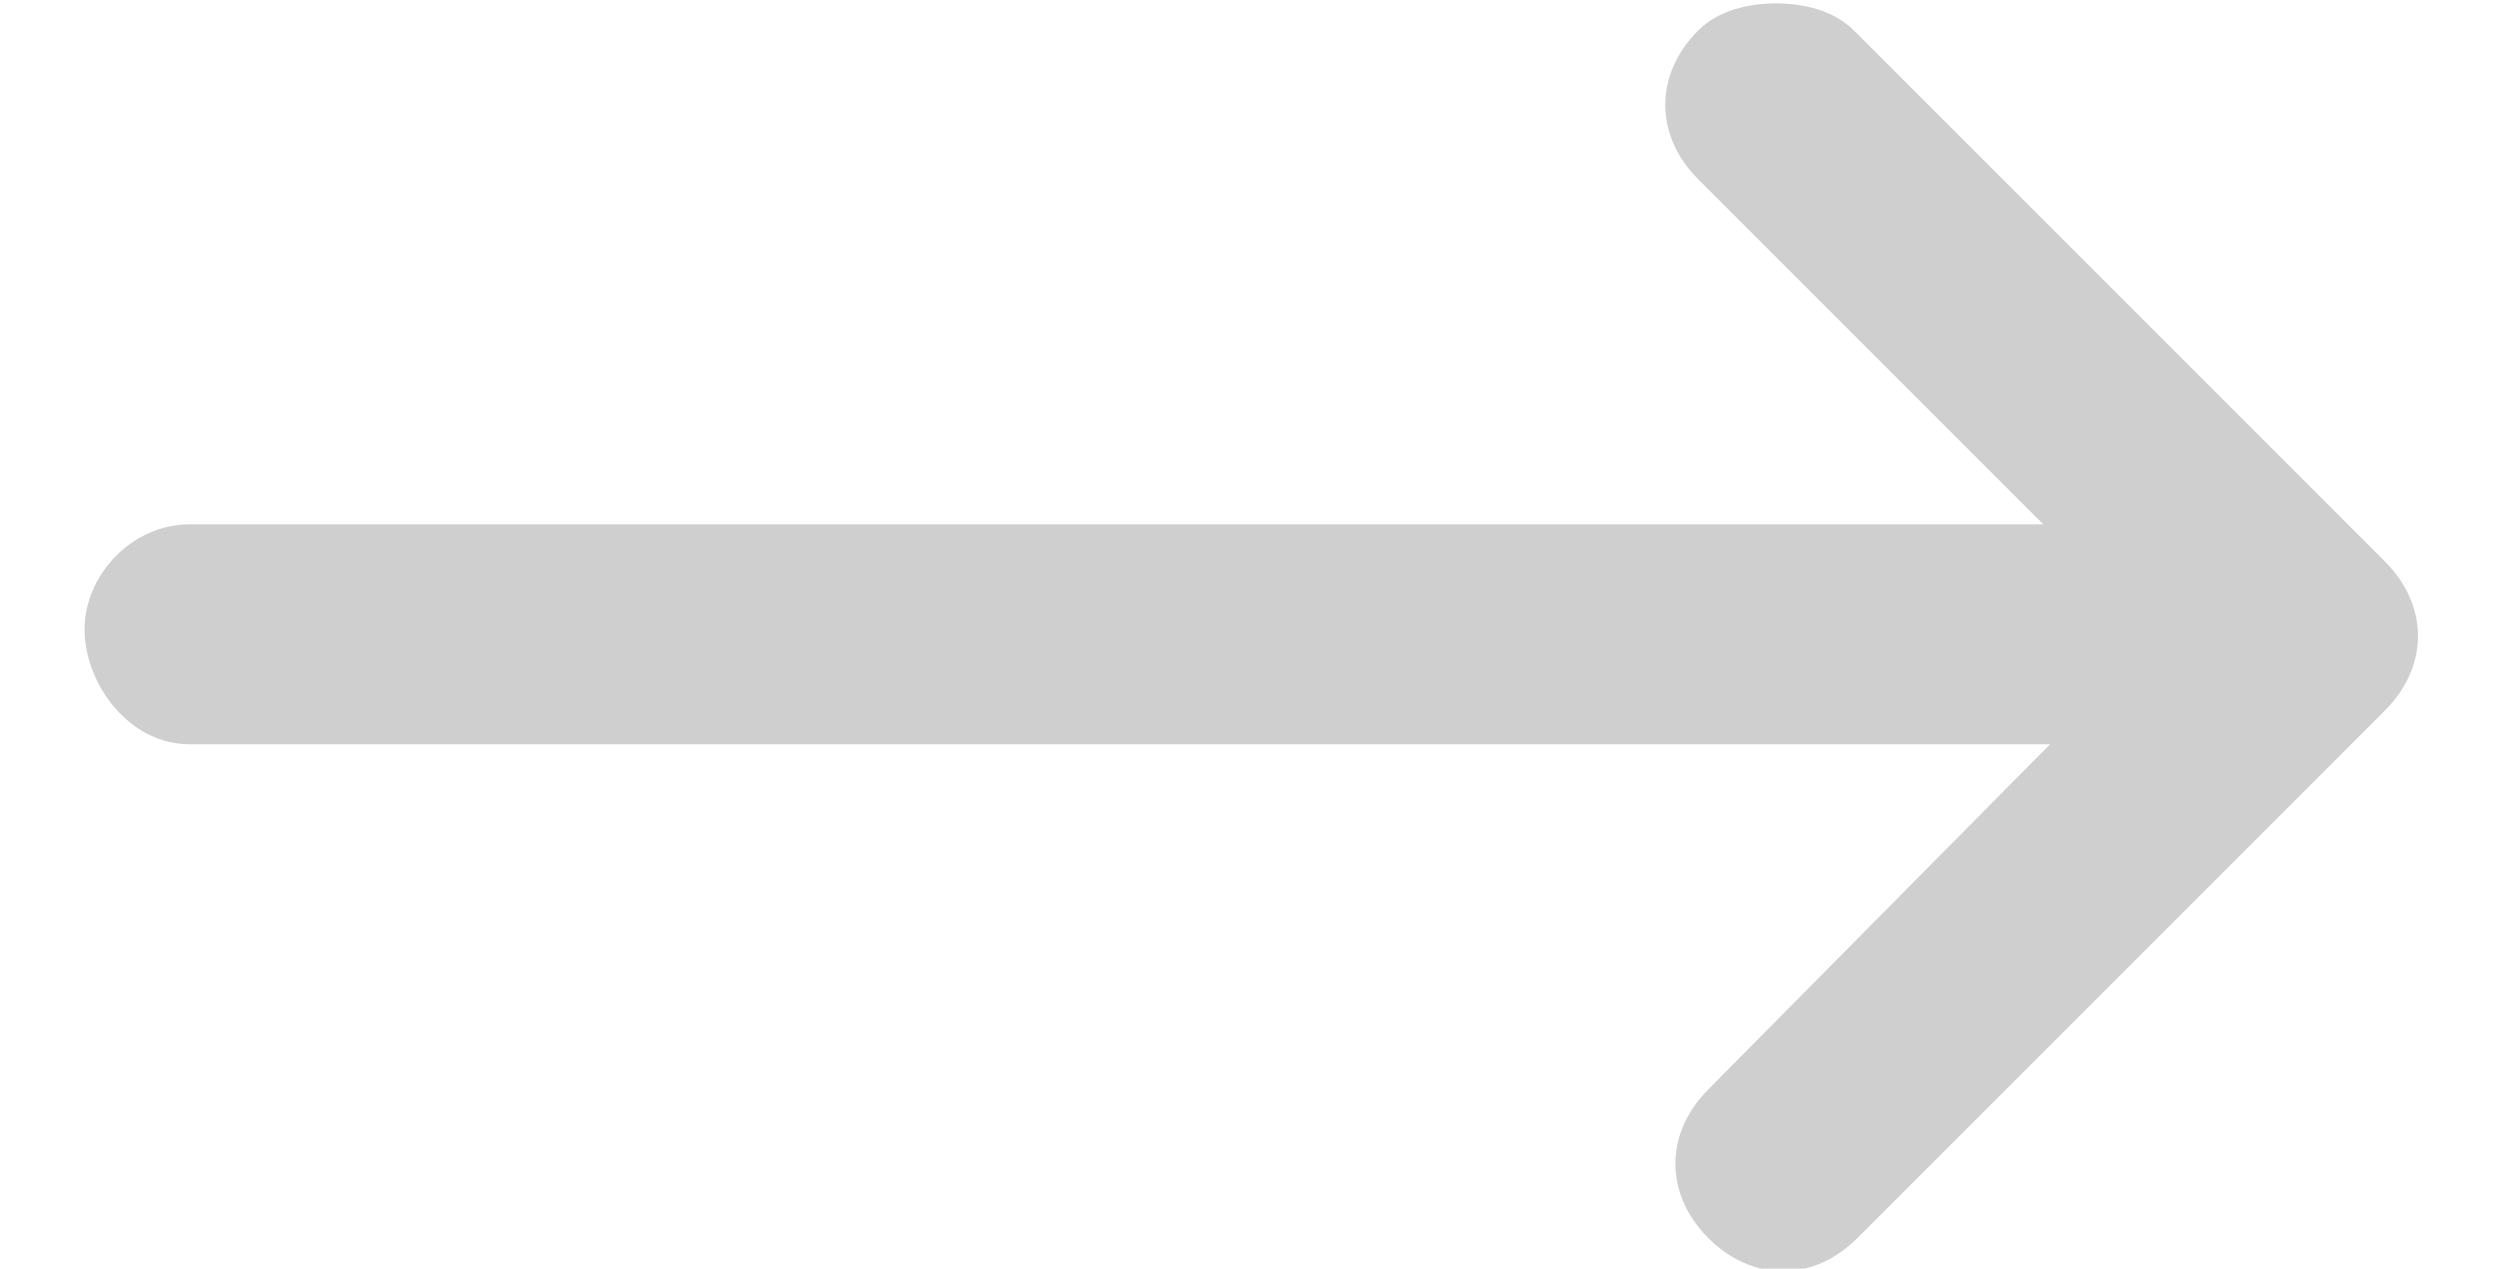 <?xml version="1.0" encoding="utf-8"?>
<!-- Generator: Adobe Illustrator 25.0.0, SVG Export Plug-In . SVG Version: 6.00 Build 0)  -->
<svg version="1.1" id="Layer_1" xmlns="http://www.w3.org/2000/svg" xmlns:xlink="http://www.w3.org/1999/xlink" x="0px" y="0px"
	 viewBox="0 0 73.9 37.5" style="enable-background:new 0 0 73.9 37.5;" xml:space="preserve">
<style type="text/css">
	.st0{fill:#CFCFCF;}
</style>
<desc>Created with Sketch.</desc>
<path id="XMLID_28_" class="st0" d="M5.6,22h55L50.5,32.2c-1.3,1.3-1.3,3.1,0,4.4s3.1,1.3,4.4,0l15.6-15.6c1.3-1.3,1.3-3.1,0-4.4
	L54.8,0.9c-0.6-0.6-1.5-0.8-2.3-0.8c-0.8,0-1.7,0.2-2.3,0.8c-1.3,1.3-1.3,3.1,0,4.4l10.2,10.2H5.6c-1.7,0-3.1,1.5-3.1,3.1
	S3.8,22,5.6,22z"/>
</svg>
